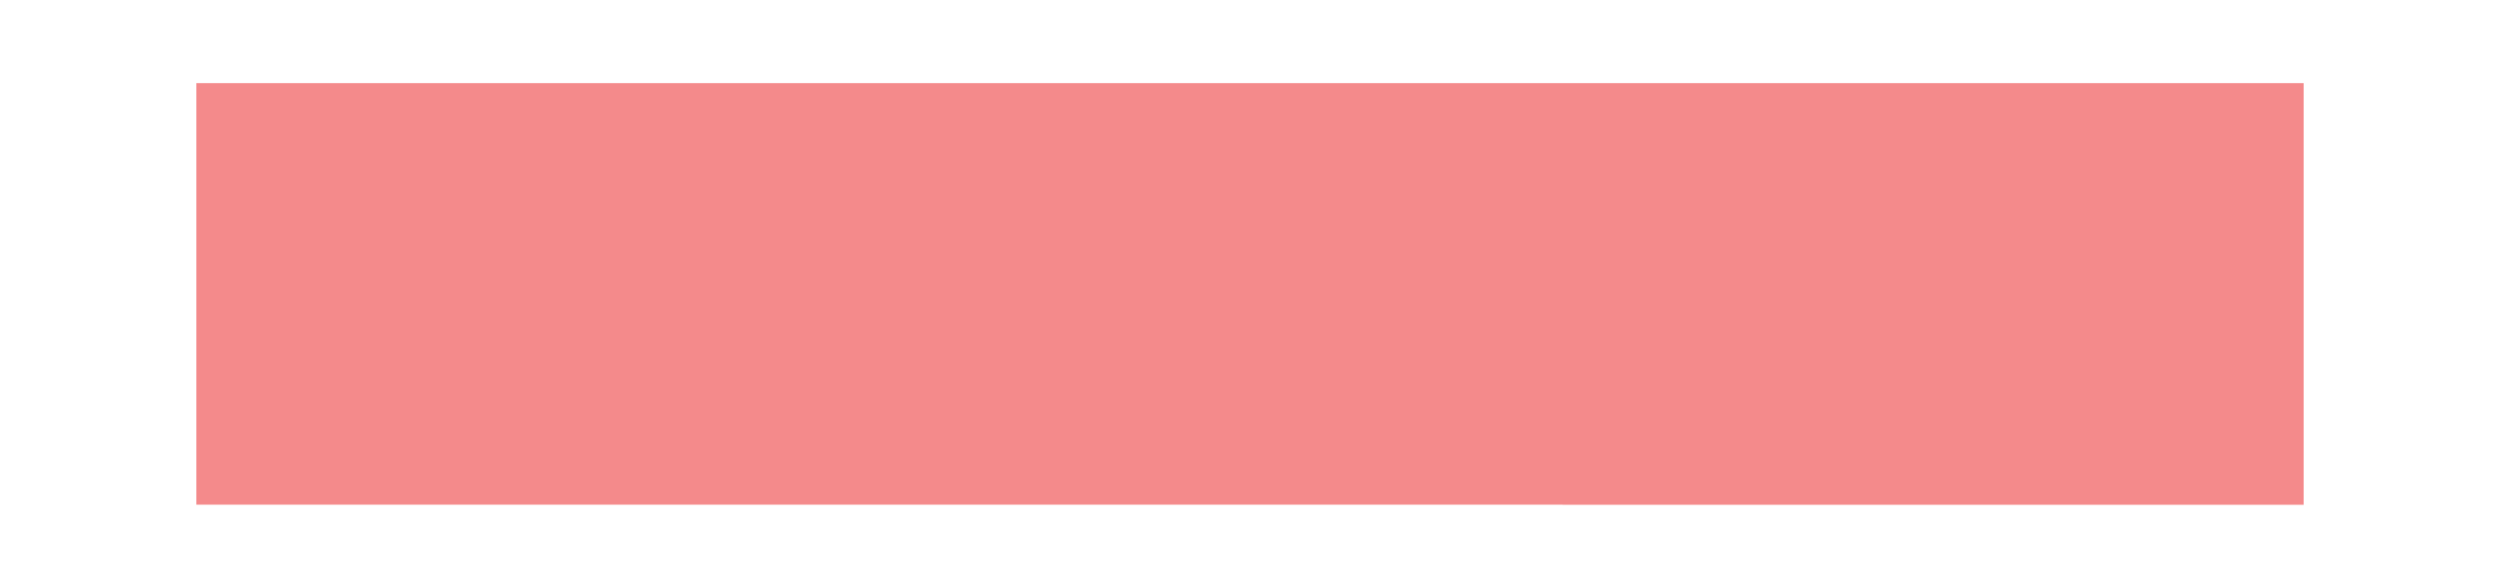<?xml version="1.0" encoding="utf-8"?>
<!-- Generator: Adobe Illustrator 16.0.0, SVG Export Plug-In . SVG Version: 6.00 Build 0)  -->
<!DOCTYPE svg PUBLIC "-//W3C//DTD SVG 1.1//EN" "http://www.w3.org/Graphics/SVG/1.1/DTD/svg11.dtd">
<svg version="1.1" id="Layer_1" xmlns="http://www.w3.org/2000/svg" xmlns:xlink="http://www.w3.org/1999/xlink" x="0px" y="0px"
	 width="1275px" height="300px" viewBox="0 0 1275 300" enable-background="new 0 0 1275 300" xml:space="preserve">
<rect x="1275" y="-300" fill="#29001A" width="1504.502" height="900"/>
<defs>
	<filter id="Adobe_OpacityMaskFilter" filterUnits="userSpaceOnUse" x="100" y="42.261" width="1075" height="215.479">
		<feColorMatrix  type="matrix" values="1 0 0 0 0  0 1 0 0 0  0 0 1 0 0  0 0 0 1 0"/>
	</filter>
</defs>
<mask maskUnits="userSpaceOnUse" x="100" y="42.261" width="1075" height="215.479" id="SVGID_1_">
	<g filter="url(#Adobe_OpacityMaskFilter)">
		<linearGradient id="SVGID_2_" gradientUnits="userSpaceOnUse" x1="100" y1="150" x2="1175" y2="150">
			<stop  offset="0" style="stop-color:#000000"/>
			<stop  offset="0.7" style="stop-color:#FFFFFF"/>
		</linearGradient>
		<rect x="100" y="42.261" fill="url(#SVGID_2_)" width="1075" height="215.479"/>
		<polygon points="994.242,23.499 988.242,78.499 942.242,173.499 893.242,209.499 799.242,246.499 793.242,276.499 
			1161.242,286.499 1202.242,278.499 1188.742,14.499 		"/>
	</g>
</mask>
<rect x="100" y="42.261" mask="url(#SVGID_1_)" fill="#F48A8B" width="1075" height="215.479"/>
</svg>
